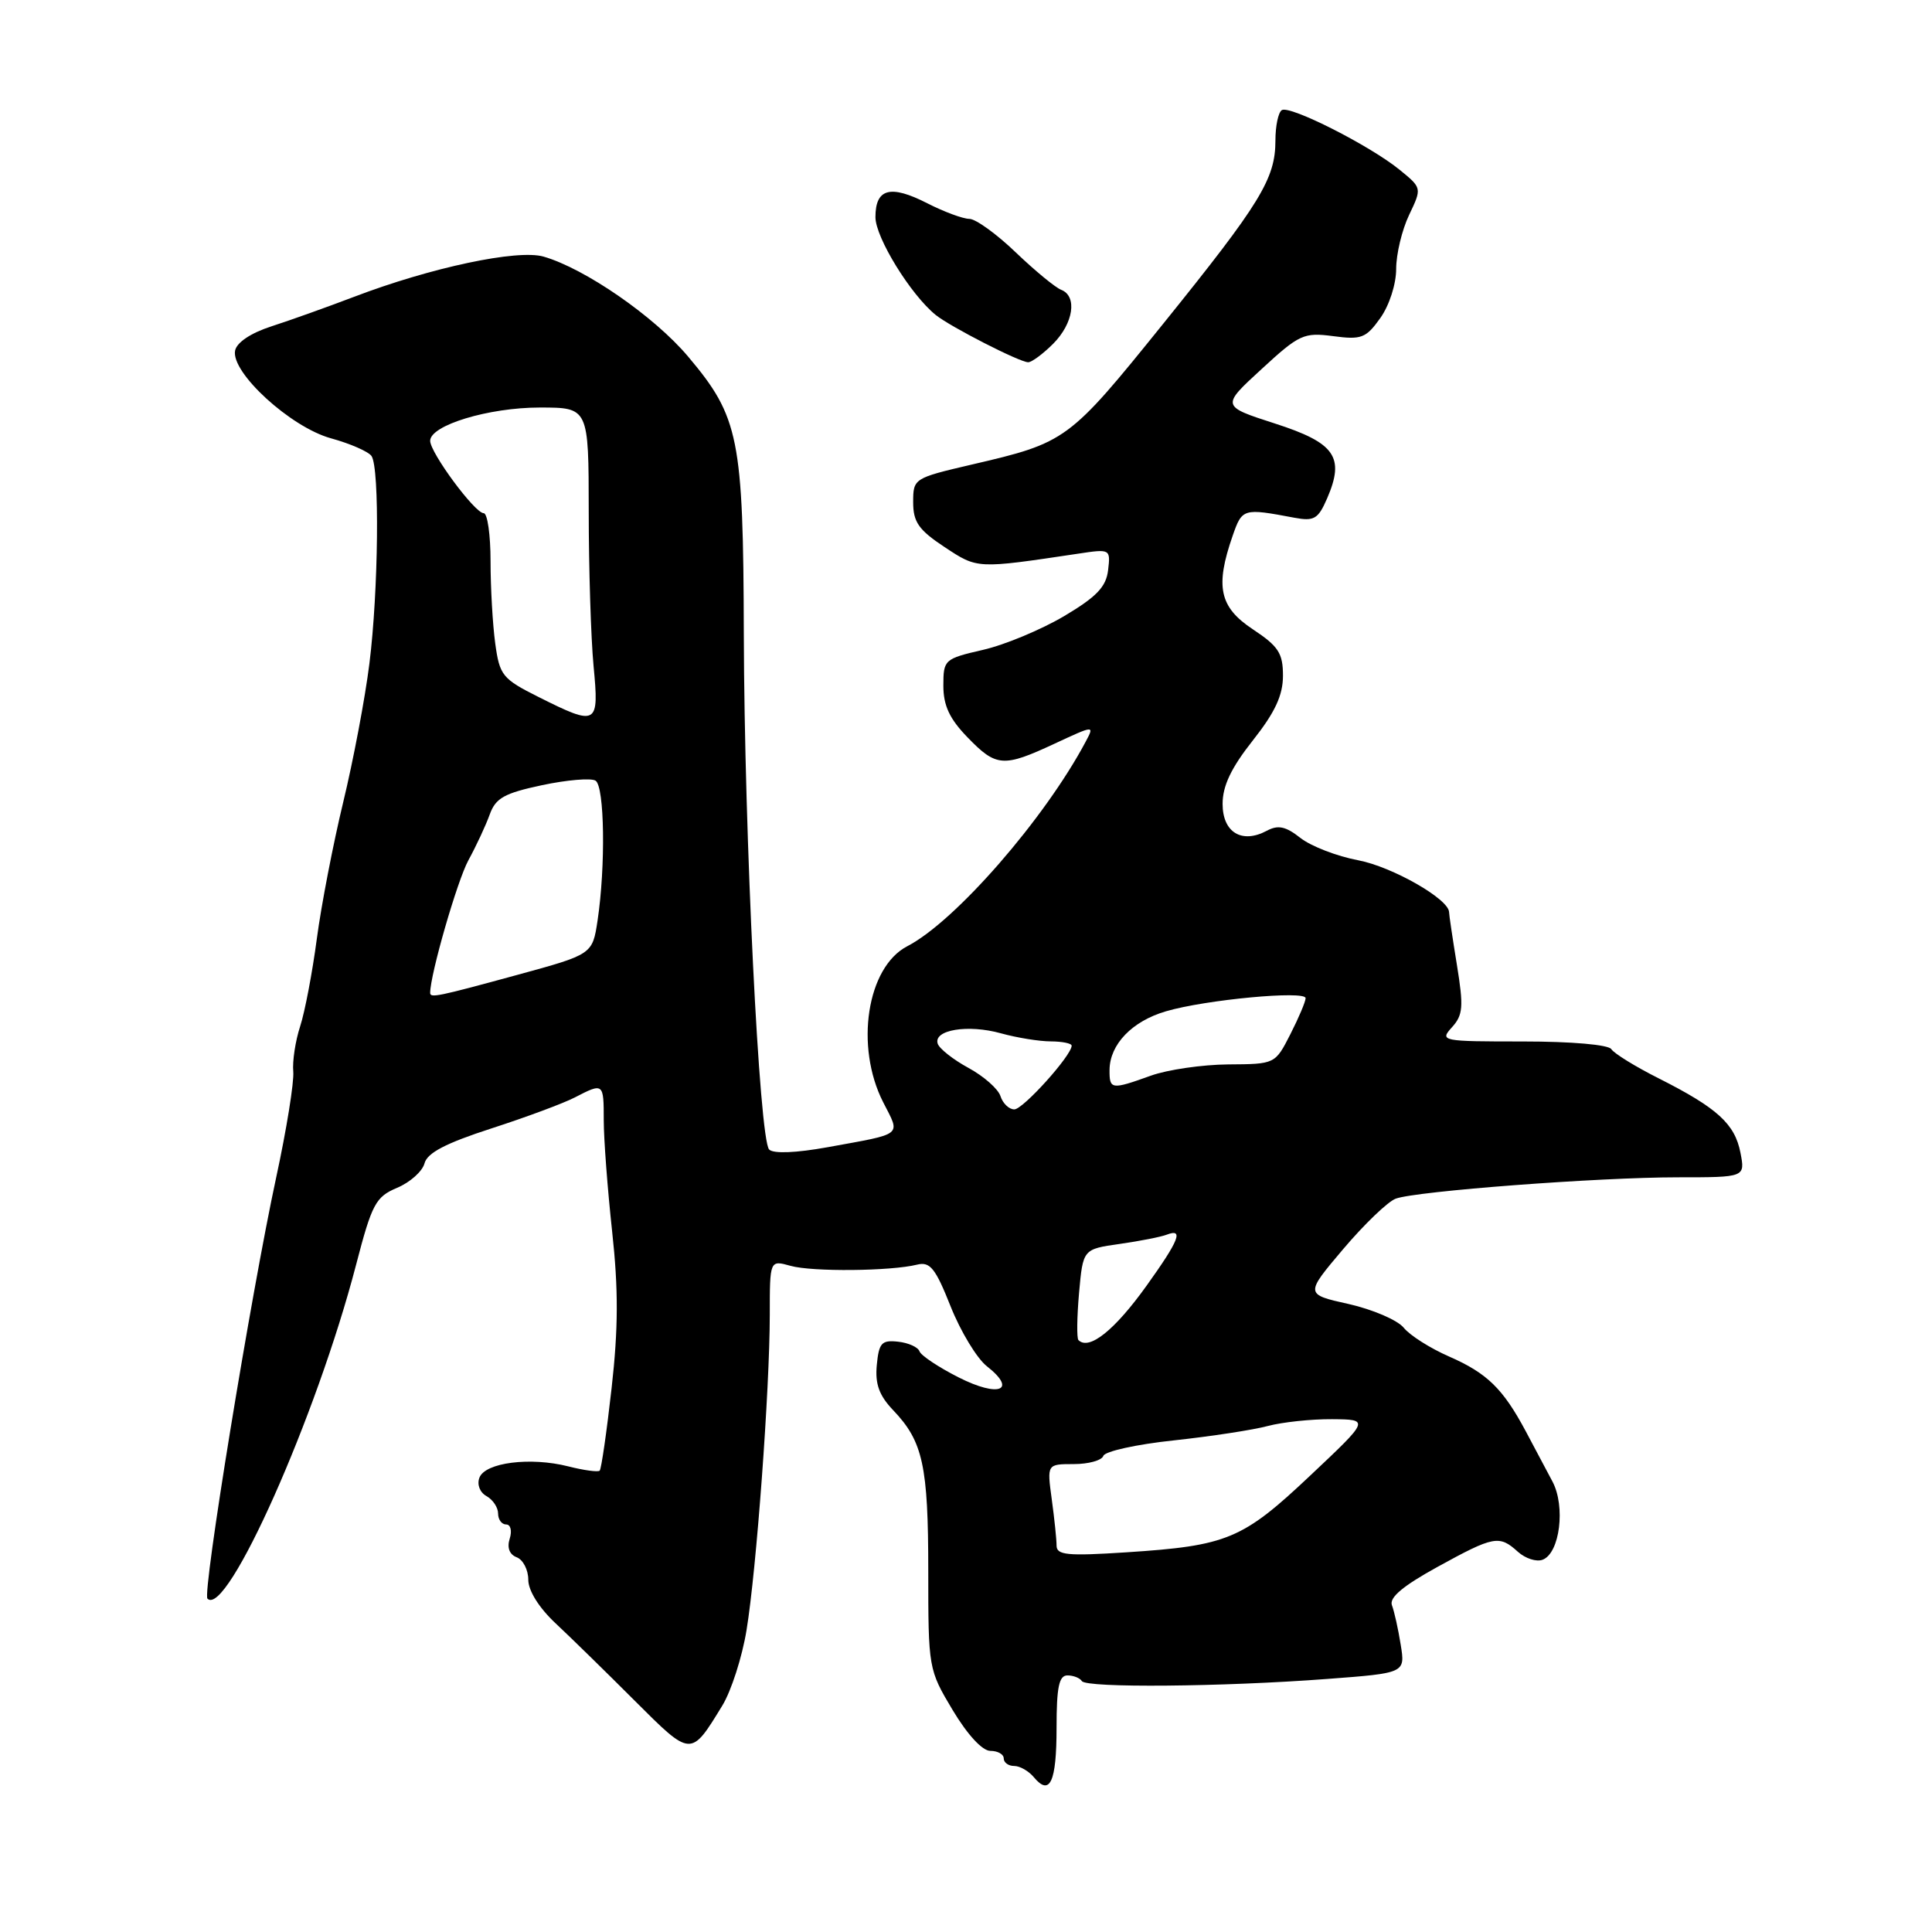<?xml version="1.0" encoding="UTF-8" standalone="no"?>
<!DOCTYPE svg PUBLIC "-//W3C//DTD SVG 1.1//EN" "http://www.w3.org/Graphics/SVG/1.1/DTD/svg11.dtd" >
<svg xmlns="http://www.w3.org/2000/svg" xmlns:xlink="http://www.w3.org/1999/xlink" version="1.1" viewBox="0 0 256 256">
 <g >
 <path fill="currentColor"
d=" M 140.00 228.94 C 140.00 223.56 140.32 222.00 141.44 222.00 C 142.23 222.00 143.09 222.34 143.35 222.75 C 143.92 223.68 161.97 223.52 175.85 222.47 C 186.21 221.69 186.21 221.69 185.60 217.93 C 185.27 215.86 184.75 213.52 184.44 212.71 C 184.05 211.69 185.87 210.16 190.48 207.62 C 197.96 203.51 198.66 203.38 201.13 205.62 C 202.12 206.51 203.59 206.99 204.41 206.67 C 206.69 205.80 207.46 199.61 205.71 196.31 C 204.89 194.76 203.29 191.76 202.16 189.63 C 199.15 184.00 197.05 181.95 192.00 179.74 C 189.53 178.66 186.82 176.95 186.00 175.93 C 185.18 174.92 181.89 173.51 178.71 172.79 C 172.91 171.50 172.91 171.50 177.98 165.51 C 180.77 162.22 183.90 159.21 184.94 158.83 C 187.64 157.83 211.81 156.00 222.32 156.00 C 231.25 156.00 231.25 156.00 230.62 152.75 C 229.88 148.93 227.57 146.82 219.83 142.91 C 216.70 141.34 213.86 139.58 213.51 139.02 C 213.14 138.43 208.27 138.00 201.79 138.00 C 191.00 138.00 190.74 137.95 192.39 136.12 C 193.86 134.50 193.95 133.41 193.05 127.87 C 192.48 124.37 192.01 121.22 192.01 120.87 C 191.99 119.13 184.48 114.85 179.97 113.99 C 177.15 113.46 173.71 112.13 172.31 111.03 C 170.36 109.49 169.35 109.28 167.86 110.08 C 164.55 111.85 162.00 110.30 162.00 106.52 C 162.00 104.13 163.14 101.74 166.00 98.12 C 168.95 94.39 170.00 92.13 170.00 89.54 C 170.00 86.55 169.41 85.64 166.00 83.38 C 161.58 80.45 160.99 77.73 163.33 71.00 C 164.60 67.36 164.71 67.32 171.50 68.60 C 174.13 69.09 174.66 68.78 175.85 66.04 C 178.22 60.56 176.92 58.69 168.94 56.12 C 161.81 53.82 161.81 53.82 167.16 48.91 C 172.16 44.30 172.76 44.03 176.65 44.54 C 180.39 45.04 181.00 44.81 182.90 42.14 C 184.09 40.47 185.00 37.65 185.00 35.63 C 185.00 33.67 185.77 30.46 186.71 28.49 C 188.42 24.91 188.42 24.91 185.46 22.50 C 181.54 19.30 170.93 13.93 169.85 14.59 C 169.38 14.88 169.00 16.69 169.00 18.61 C 169.00 23.69 167.04 26.89 154.12 42.91 C 141.60 58.43 141.31 58.64 128.75 61.56 C 121.08 63.35 121.00 63.40 121.00 66.55 C 121.00 69.18 121.73 70.22 125.16 72.49 C 129.55 75.39 129.39 75.38 142.83 73.37 C 147.12 72.72 147.16 72.74 146.83 75.54 C 146.57 77.76 145.31 79.08 141.00 81.64 C 137.97 83.43 133.14 85.45 130.25 86.11 C 125.13 87.29 125.00 87.41 125.00 90.86 C 125.00 93.49 125.82 95.25 128.20 97.70 C 132.01 101.64 132.94 101.71 139.76 98.53 C 145.03 96.08 145.03 96.08 143.85 98.29 C 138.40 108.53 126.57 122.10 120.22 125.38 C 114.87 128.15 113.25 138.65 117.03 146.06 C 119.33 150.57 119.83 150.16 109.67 152.01 C 105.47 152.77 102.49 152.89 101.92 152.32 C 100.61 151.01 98.63 110.76 98.56 84.00 C 98.49 58.05 97.93 55.25 91.18 47.25 C 86.70 41.93 77.51 35.58 72.02 34.00 C 68.56 33.01 57.11 35.44 46.89 39.34 C 43.37 40.68 38.48 42.43 36.00 43.23 C 33.24 44.12 31.37 45.37 31.15 46.46 C 30.59 49.36 38.51 56.61 43.86 58.08 C 46.41 58.78 48.83 59.84 49.23 60.43 C 50.32 62.02 50.15 78.32 48.95 87.91 C 48.38 92.51 46.81 100.78 45.48 106.28 C 44.15 111.79 42.57 119.94 41.98 124.40 C 41.39 128.85 40.40 134.07 39.77 136.00 C 39.14 137.93 38.73 140.62 38.86 142.00 C 38.98 143.38 37.97 149.68 36.60 156.00 C 33.24 171.57 26.79 211.12 27.49 211.83 C 30.06 214.39 41.95 187.69 47.18 167.60 C 49.29 159.49 49.78 158.59 52.62 157.39 C 54.34 156.67 55.97 155.21 56.25 154.15 C 56.61 152.76 59.07 151.48 65.09 149.53 C 69.67 148.05 74.65 146.20 76.16 145.42 C 79.97 143.45 80.00 143.47 80.00 148.46 C 80.00 150.91 80.50 157.53 81.11 163.16 C 81.95 170.86 81.93 176.03 81.04 183.94 C 80.39 189.74 79.68 194.65 79.46 194.87 C 79.25 195.08 77.37 194.83 75.29 194.30 C 70.27 193.03 64.30 193.79 63.53 195.79 C 63.18 196.70 63.57 197.74 64.46 198.24 C 65.31 198.71 66.00 199.75 66.00 200.55 C 66.00 201.35 66.48 202.00 67.07 202.00 C 67.66 202.00 67.87 202.84 67.54 203.88 C 67.16 205.07 67.50 205.98 68.47 206.35 C 69.31 206.67 70.00 208.01 70.00 209.32 C 70.00 210.77 71.42 213.04 73.62 215.10 C 75.62 216.97 80.33 221.58 84.10 225.35 C 91.62 232.86 91.52 232.85 95.71 226.00 C 96.89 224.07 98.34 219.57 98.92 216.00 C 100.23 208.06 101.99 184.14 102.00 174.23 C 102.00 166.96 102.00 166.96 104.75 167.73 C 107.63 168.54 118.04 168.44 121.53 167.57 C 123.24 167.15 123.95 168.04 125.96 173.10 C 127.28 176.42 129.44 179.99 130.76 181.03 C 134.84 184.23 132.37 185.22 127.04 182.52 C 124.37 181.17 122.03 179.61 121.84 179.06 C 121.65 178.51 120.38 177.93 119.00 177.78 C 116.82 177.54 116.46 177.94 116.18 180.87 C 115.94 183.39 116.49 184.91 118.36 186.87 C 122.30 191.00 123.00 194.21 123.00 208.16 C 123.00 221.06 123.03 221.24 126.23 226.59 C 128.20 229.87 130.16 232.00 131.23 232.00 C 132.21 232.00 133.00 232.45 133.00 233.00 C 133.00 233.55 133.62 234.00 134.38 234.00 C 135.14 234.00 136.31 234.67 136.99 235.49 C 139.12 238.05 140.00 236.13 140.00 228.94 Z  M 139.55 45.55 C 142.24 42.85 142.78 39.24 140.61 38.40 C 139.85 38.11 137.14 35.88 134.59 33.44 C 132.05 31.00 129.28 29.00 128.44 29.00 C 127.61 29.00 125.09 28.07 122.86 26.93 C 117.98 24.44 116.00 24.97 116.00 28.77 C 116.00 31.47 120.66 39.04 123.98 41.73 C 125.91 43.29 135.11 48.00 136.24 48.00 C 136.71 48.00 138.20 46.90 139.55 45.55 Z  M 140.00 204.79 C 140.00 203.96 139.71 201.19 139.36 198.64 C 138.73 194.00 138.73 194.00 142.28 194.00 C 144.23 194.00 146.00 193.51 146.20 192.91 C 146.40 192.31 150.60 191.38 155.53 190.86 C 160.46 190.33 166.07 189.47 168.00 188.95 C 169.93 188.44 173.75 188.03 176.50 188.05 C 181.50 188.09 181.50 188.09 173.59 195.54 C 164.64 203.98 162.63 204.82 149.25 205.69 C 141.41 206.20 140.00 206.06 140.00 204.79 Z  M 142.90 177.57 C 142.66 177.33 142.70 174.52 142.98 171.32 C 143.50 165.52 143.50 165.52 148.35 164.83 C 151.02 164.45 153.83 163.90 154.60 163.60 C 156.88 162.73 156.24 164.34 151.95 170.33 C 147.70 176.27 144.31 178.98 142.90 177.57 Z  M 132.57 145.25 C 132.27 144.29 130.35 142.60 128.32 141.50 C 126.30 140.40 124.46 138.95 124.25 138.29 C 123.66 136.46 128.27 135.70 132.63 136.92 C 134.76 137.51 137.74 137.99 139.25 137.99 C 140.76 138.00 142.00 138.25 142.00 138.56 C 142.00 139.85 135.56 147.00 134.40 147.00 C 133.70 147.00 132.88 146.21 132.57 145.25 Z  M 147.02 141.75 C 147.06 138.38 150.01 135.31 154.50 134.00 C 159.74 132.46 173.00 131.22 173.00 132.26 C 173.00 132.71 172.09 134.86 170.98 137.04 C 168.96 141.00 168.96 141.00 162.73 141.04 C 159.30 141.07 154.70 141.74 152.50 142.53 C 147.24 144.42 147.00 144.39 147.02 141.75 Z  M 57.00 131.56 C 57.00 129.14 60.58 116.72 62.06 114.00 C 63.11 112.08 64.39 109.33 64.90 107.90 C 65.68 105.74 66.84 105.10 71.82 104.04 C 75.12 103.34 78.31 103.07 78.91 103.44 C 80.11 104.18 80.26 114.78 79.18 121.98 C 78.50 126.46 78.50 126.46 68.50 129.19 C 57.96 132.07 57.00 132.26 57.00 131.56 Z  M 71.37 92.36 C 66.56 89.95 66.20 89.50 65.62 85.25 C 65.28 82.76 65.00 77.86 65.00 74.36 C 65.00 70.86 64.59 68.00 64.09 68.00 C 62.92 68.00 57.00 59.99 57.00 58.41 C 57.00 56.35 64.74 54.00 71.52 54.00 C 78.00 54.00 78.00 54.00 78.01 67.75 C 78.01 75.31 78.30 84.54 78.65 88.25 C 79.40 96.12 79.16 96.26 71.37 92.36 Z "/>
</g>
</svg>